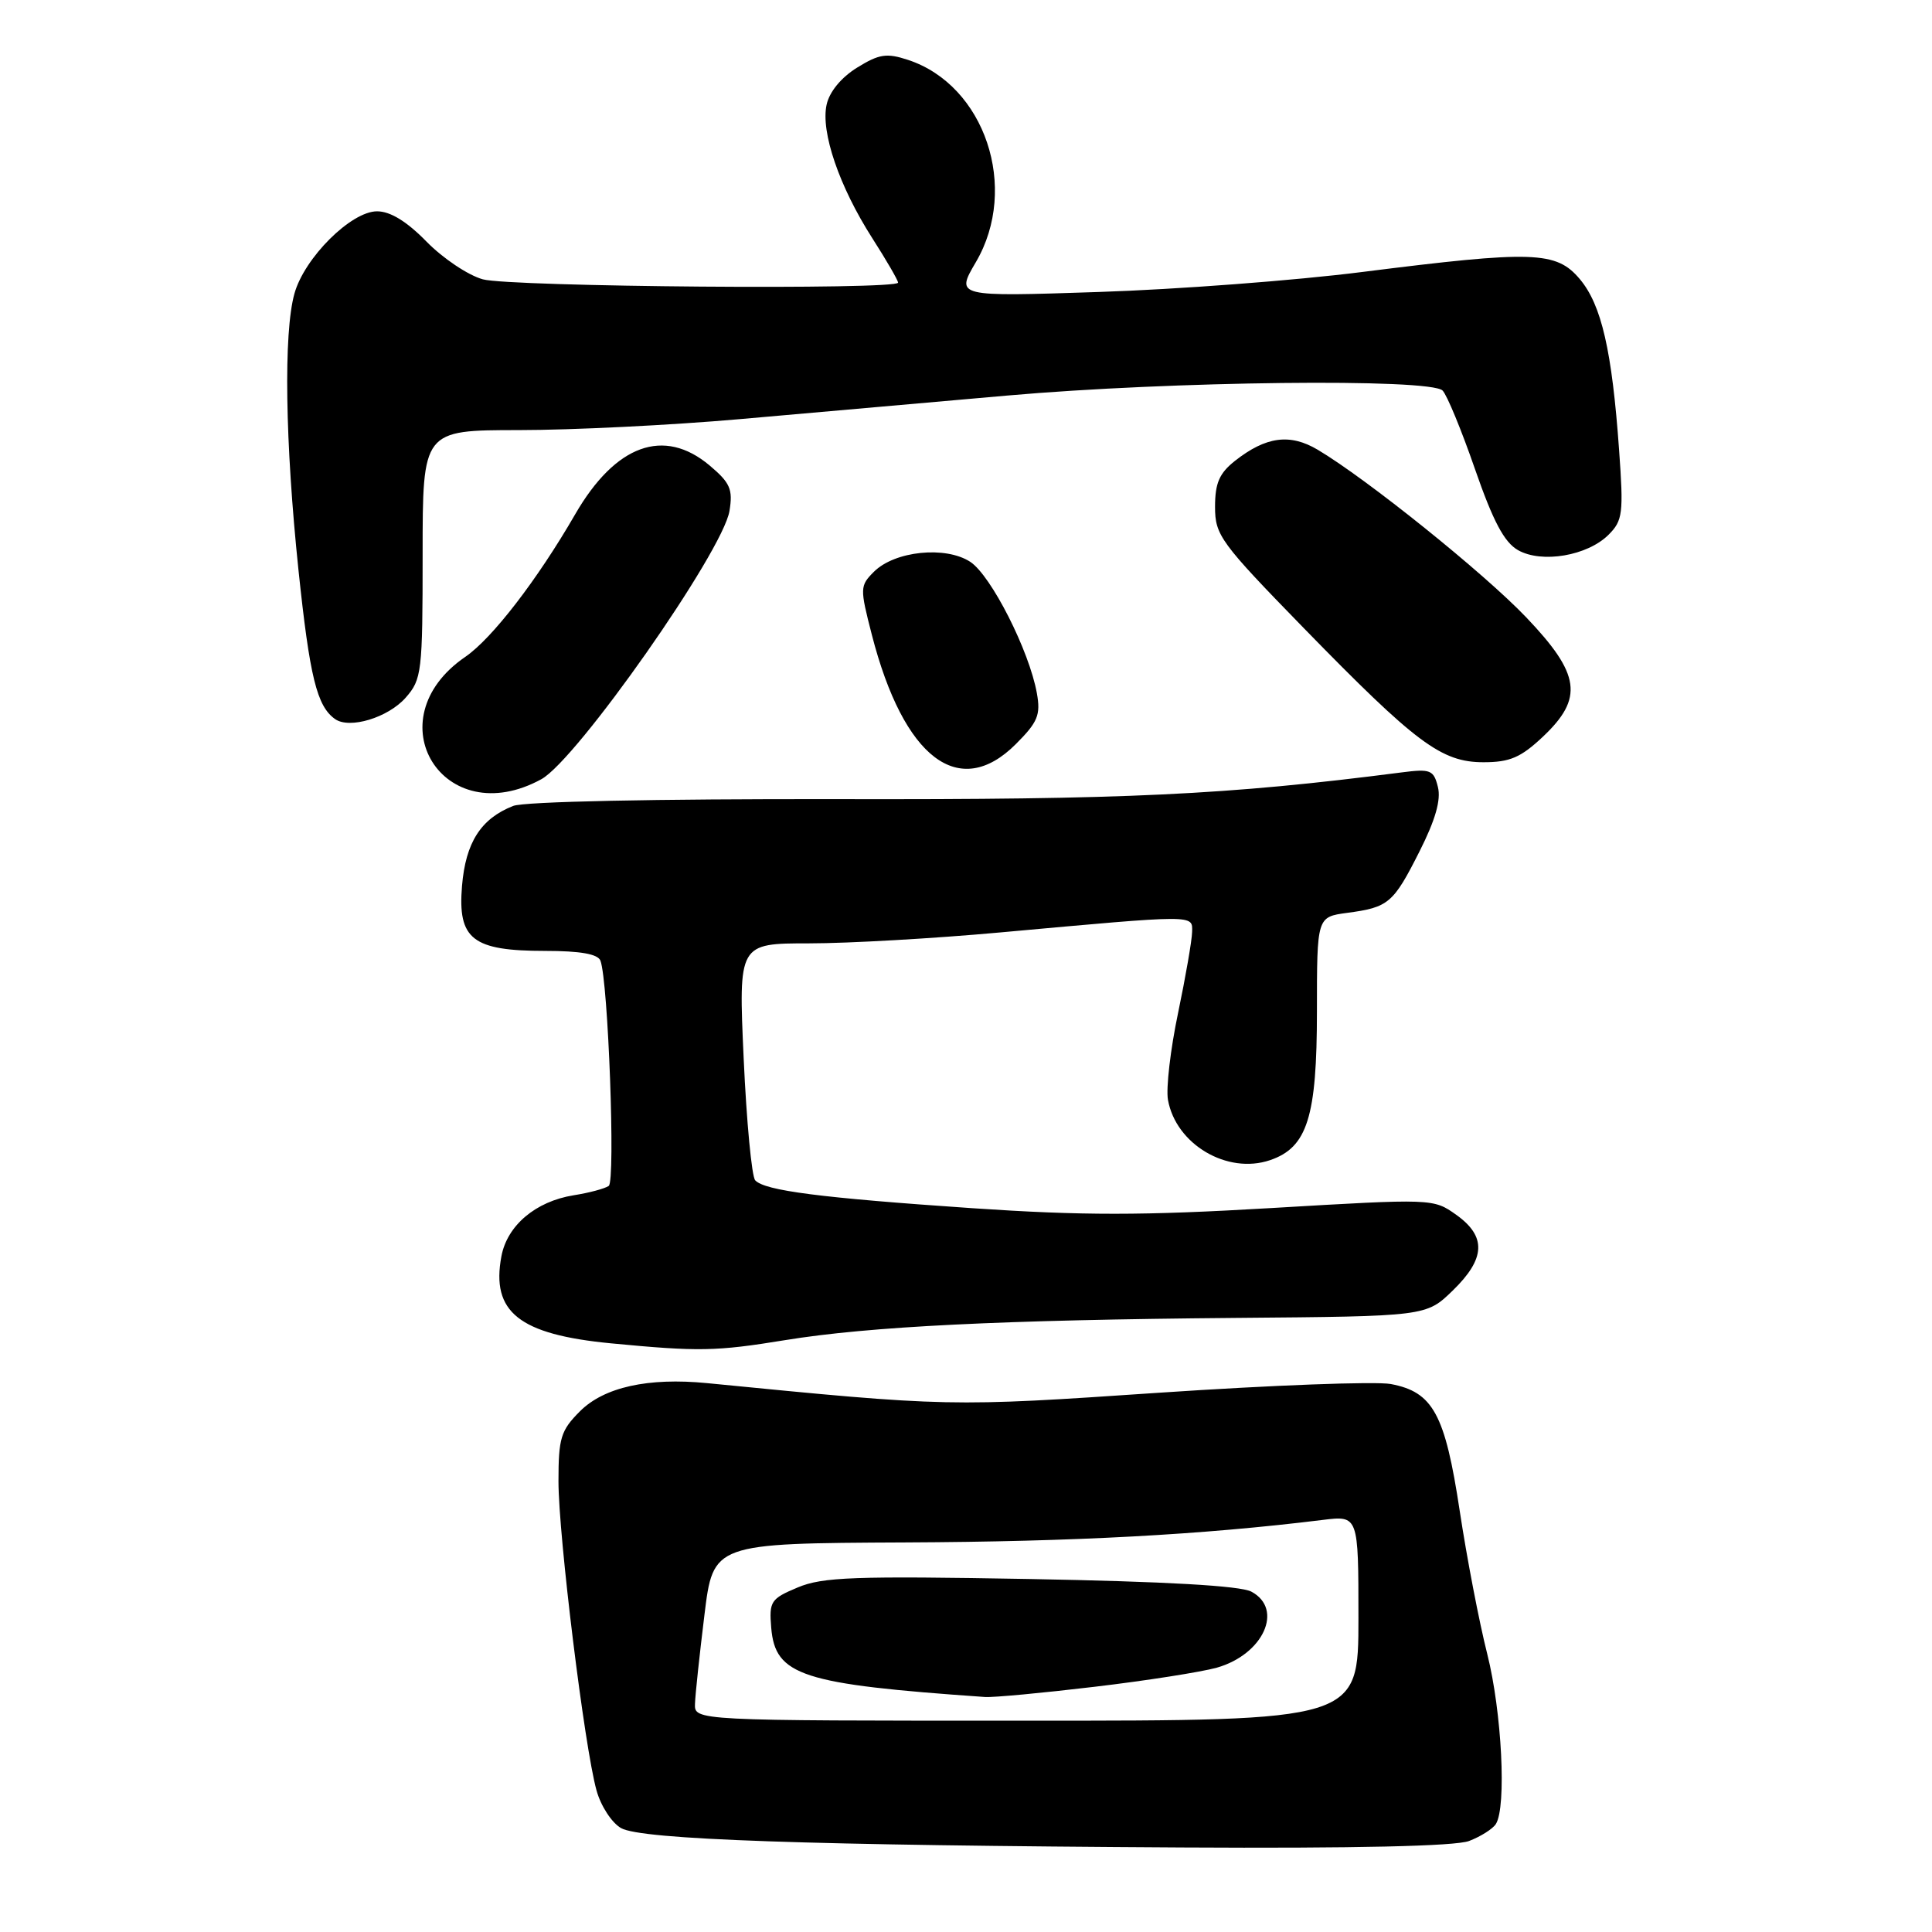 <?xml version="1.0" encoding="UTF-8" standalone="no"?>
<!DOCTYPE svg PUBLIC "-//W3C//DTD SVG 1.1//EN" "http://www.w3.org/Graphics/SVG/1.1/DTD/svg11.dtd" >
<svg xmlns="http://www.w3.org/2000/svg" xmlns:xlink="http://www.w3.org/1999/xlink" version="1.1" viewBox="0 0 256 256">
 <g >
 <path fill="currentColor"
d=" M 194.66 243.94 C 196.20 243.35 197.80 242.34 198.21 241.69 C 199.64 239.44 199.00 226.82 197.07 219.17 C 196.00 214.95 194.36 206.41 193.42 200.20 C 191.48 187.37 189.88 184.44 184.28 183.39 C 182.29 183.02 168.50 183.54 153.65 184.54 C 125.76 186.43 125.83 186.43 93.67 183.27 C 85.89 182.51 80.04 183.80 76.84 187.01 C 74.31 189.54 74.00 190.55 74.00 196.27 C 74.00 203.48 77.44 231.49 79.04 237.23 C 79.60 239.29 81.07 241.54 82.29 242.23 C 84.96 243.76 106.99 244.52 156.68 244.80 C 179.58 244.93 192.85 244.63 194.66 243.94 Z  M 104.00 177.58 C 115.14 175.76 132.75 174.89 163.74 174.63 C 188.97 174.42 188.97 174.42 192.49 171.01 C 196.85 166.78 196.99 163.84 192.96 160.97 C 189.93 158.81 189.85 158.81 168.51 160.07 C 151.36 161.08 143.45 161.08 128.80 160.09 C 108.72 158.72 101.34 157.77 100.07 156.40 C 99.61 155.91 98.92 148.64 98.54 140.25 C 97.85 125.00 97.85 125.00 107.24 125.00 C 112.40 125.00 123.80 124.35 132.56 123.55 C 158.66 121.18 158.01 121.18 157.96 123.49 C 157.94 124.60 157.10 129.43 156.10 134.23 C 155.09 139.03 154.49 144.21 154.76 145.73 C 155.81 151.63 162.62 155.65 168.28 153.73 C 173.23 152.05 174.50 148.02 174.50 134.00 C 174.50 121.50 174.50 121.50 178.50 120.96 C 184.00 120.23 184.62 119.70 188.10 112.80 C 190.20 108.64 190.96 105.98 190.53 104.28 C 189.97 102.02 189.55 101.85 185.71 102.35 C 162.50 105.34 149.17 105.97 111.00 105.89 C 86.79 105.85 69.49 106.21 68.00 106.79 C 63.72 108.47 61.70 111.63 61.22 117.38 C 60.63 124.46 62.60 126.00 72.25 126.00 C 76.88 126.00 79.22 126.41 79.56 127.29 C 80.59 129.99 81.57 156.51 80.66 157.14 C 80.14 157.50 78.05 158.06 76.01 158.38 C 70.98 159.19 67.21 162.37 66.44 166.46 C 65.05 173.86 68.79 176.83 80.97 178.00 C 92.57 179.11 94.86 179.07 104.00 177.58 Z  M 71.73 103.25 C 76.44 100.67 95.79 73.08 96.66 67.70 C 97.13 64.83 96.75 63.97 94.03 61.68 C 87.97 56.58 81.54 58.92 76.20 68.17 C 71.19 76.84 65.21 84.60 61.65 87.04 C 49.48 95.38 58.78 110.34 71.73 103.25 Z  M 134.60 98.60 C 137.51 95.69 137.91 94.74 137.39 91.85 C 136.38 86.22 131.33 76.27 128.57 74.45 C 125.30 72.31 118.55 73.00 115.79 75.77 C 113.94 77.62 113.93 77.93 115.52 84.10 C 119.74 100.50 127.11 106.09 134.60 98.60 Z  M 204.43 97.63 C 209.86 92.51 209.42 89.34 202.25 81.82 C 196.65 75.94 181.06 63.42 174.60 59.59 C 170.92 57.41 167.75 57.84 163.66 61.05 C 161.57 62.70 161.00 64.00 161.00 67.16 C 161.00 70.93 161.71 71.89 172.75 83.22 C 187.66 98.51 190.99 101.00 196.58 101.00 C 200.06 101.00 201.52 100.37 204.43 97.63 Z  M 53.75 92.45 C 55.89 90.02 56.00 89.07 56.00 73.44 C 56.00 57.00 56.00 57.00 68.75 56.99 C 75.76 56.99 88.92 56.34 98.00 55.54 C 107.08 54.74 123.05 53.33 133.50 52.41 C 155.19 50.50 189.51 50.11 191.15 51.75 C 191.73 52.33 193.66 57.01 195.44 62.15 C 197.85 69.09 199.32 71.86 201.15 72.90 C 204.30 74.68 210.35 73.65 213.15 70.85 C 215.02 68.98 215.14 68.02 214.54 59.65 C 213.60 46.46 212.21 40.41 209.34 36.99 C 206.21 33.27 203.22 33.17 180.50 36.04 C 171.70 37.16 155.98 38.35 145.56 38.69 C 126.62 39.32 126.62 39.32 129.31 34.73 C 135.07 24.91 130.51 11.30 120.33 7.94 C 117.48 7.00 116.50 7.15 113.57 8.96 C 111.47 10.26 109.90 12.16 109.53 13.87 C 108.73 17.49 111.21 24.72 115.57 31.54 C 117.46 34.49 119.00 37.15 119.00 37.45 C 119.00 38.43 67.60 38.02 63.97 37.01 C 62.02 36.47 58.67 34.22 56.51 32.01 C 53.90 29.34 51.72 28.00 49.96 28.00 C 46.52 28.00 40.32 34.17 39.01 38.92 C 37.56 44.13 37.78 58.61 39.55 75.54 C 41.04 89.72 41.99 93.58 44.40 95.28 C 46.32 96.64 51.42 95.09 53.75 92.45 Z  M 92.09 225.75 C 92.13 224.51 92.70 219.22 93.34 214.00 C 94.50 204.50 94.50 204.50 120.00 204.38 C 142.43 204.28 159.27 203.37 175.25 201.40 C 180.00 200.81 180.00 200.81 180.00 214.41 C 180.00 228.00 180.00 228.00 136.00 228.00 C 92.00 228.00 92.00 228.00 92.09 225.75 Z  M 145.01 223.51 C 151.88 222.70 159.17 221.55 161.22 220.98 C 167.40 219.23 170.14 213.21 165.81 210.90 C 164.36 210.12 154.43 209.56 136.56 209.23 C 113.22 208.81 108.98 208.96 105.69 210.35 C 102.13 211.84 101.90 212.20 102.19 215.68 C 102.72 222.03 106.22 223.17 130.51 224.86 C 131.61 224.94 138.13 224.33 145.01 223.51 Z "/>
</g>
</svg>